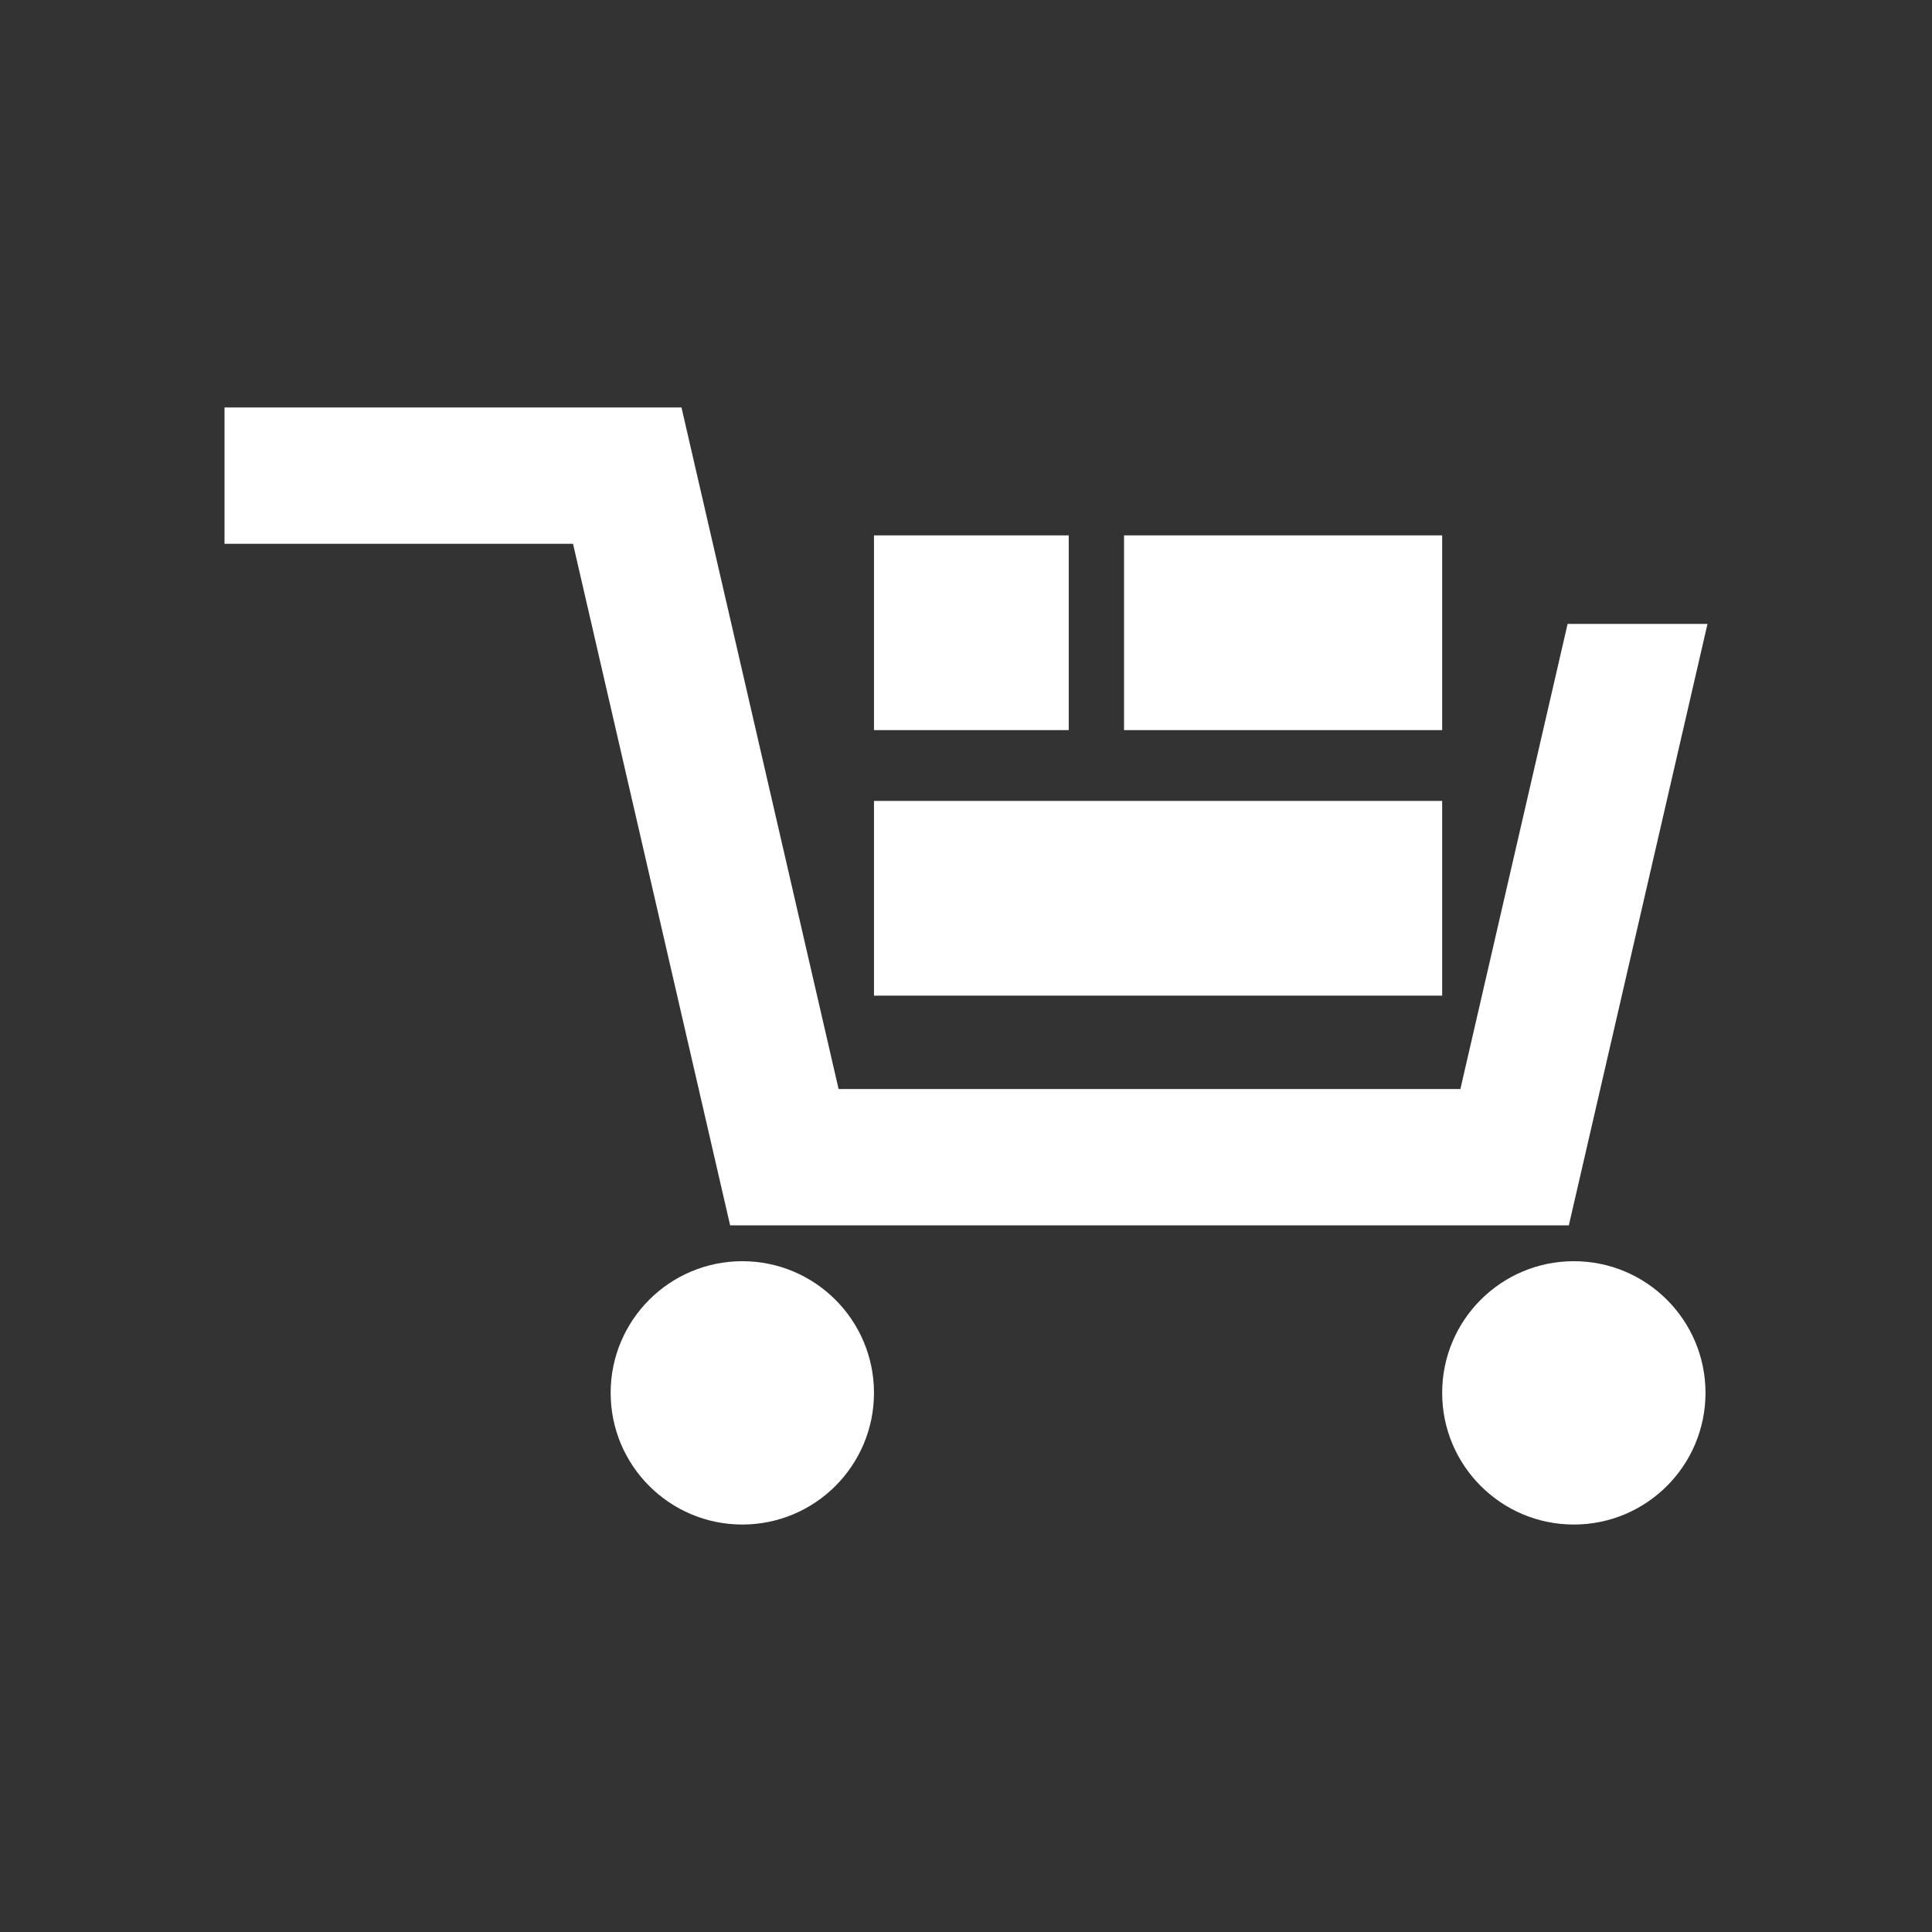 <?xml version="1.0" encoding="utf-8"?>
<!-- Generator: Adobe Illustrator 15.0.0, SVG Export Plug-In . SVG Version: 6.00 Build 0)  -->
<!DOCTYPE svg PUBLIC "-//W3C//DTD SVG 1.1//EN" "http://www.w3.org/Graphics/SVG/1.1/DTD/svg11.dtd">
<svg version="1.1" id="Layer_1" xmlns="http://www.w3.org/2000/svg" xmlns:xlink="http://www.w3.org/1999/xlink" x="0px" y="0px"
	 width="1133.859px" height="1133.859px" viewBox="0 0 1133.859 1133.859" enable-background="new 0 0 1133.859 1133.859"
	 xml:space="preserve">
<rect x="0" y="0" width="1133.859" height="1133.859" fill="#333333" stroke="none"/>
<g>
	<polygon fill="#FFFFFF" points="920.729,719.139 1002.102,366.151 920.003,366.151 857.073,639.139 492.159,639.139 
		399.951,239.138 131.76,239.138 131.76,319.138 336.295,319.138 428.503,719.139 	"/>
	<circle fill="#FFFFFF" cx="435.656" cy="817.45" r="77.272"/>
	<circle fill="#FFFFFF" cx="923.657" cy="817.45" r="77.272"/>
	<rect x="512.928" y="470.047" fill="#FFFFFF" width="333.456" height="114.285"/>
	<rect x="512.928" y="314.202" fill="#FFFFFF" width="114.286" height="114.286"/>
	<rect x="659.681" y="314.202" fill="#FFFFFF" width="186.703" height="114.286"/>
</g>
</svg>
